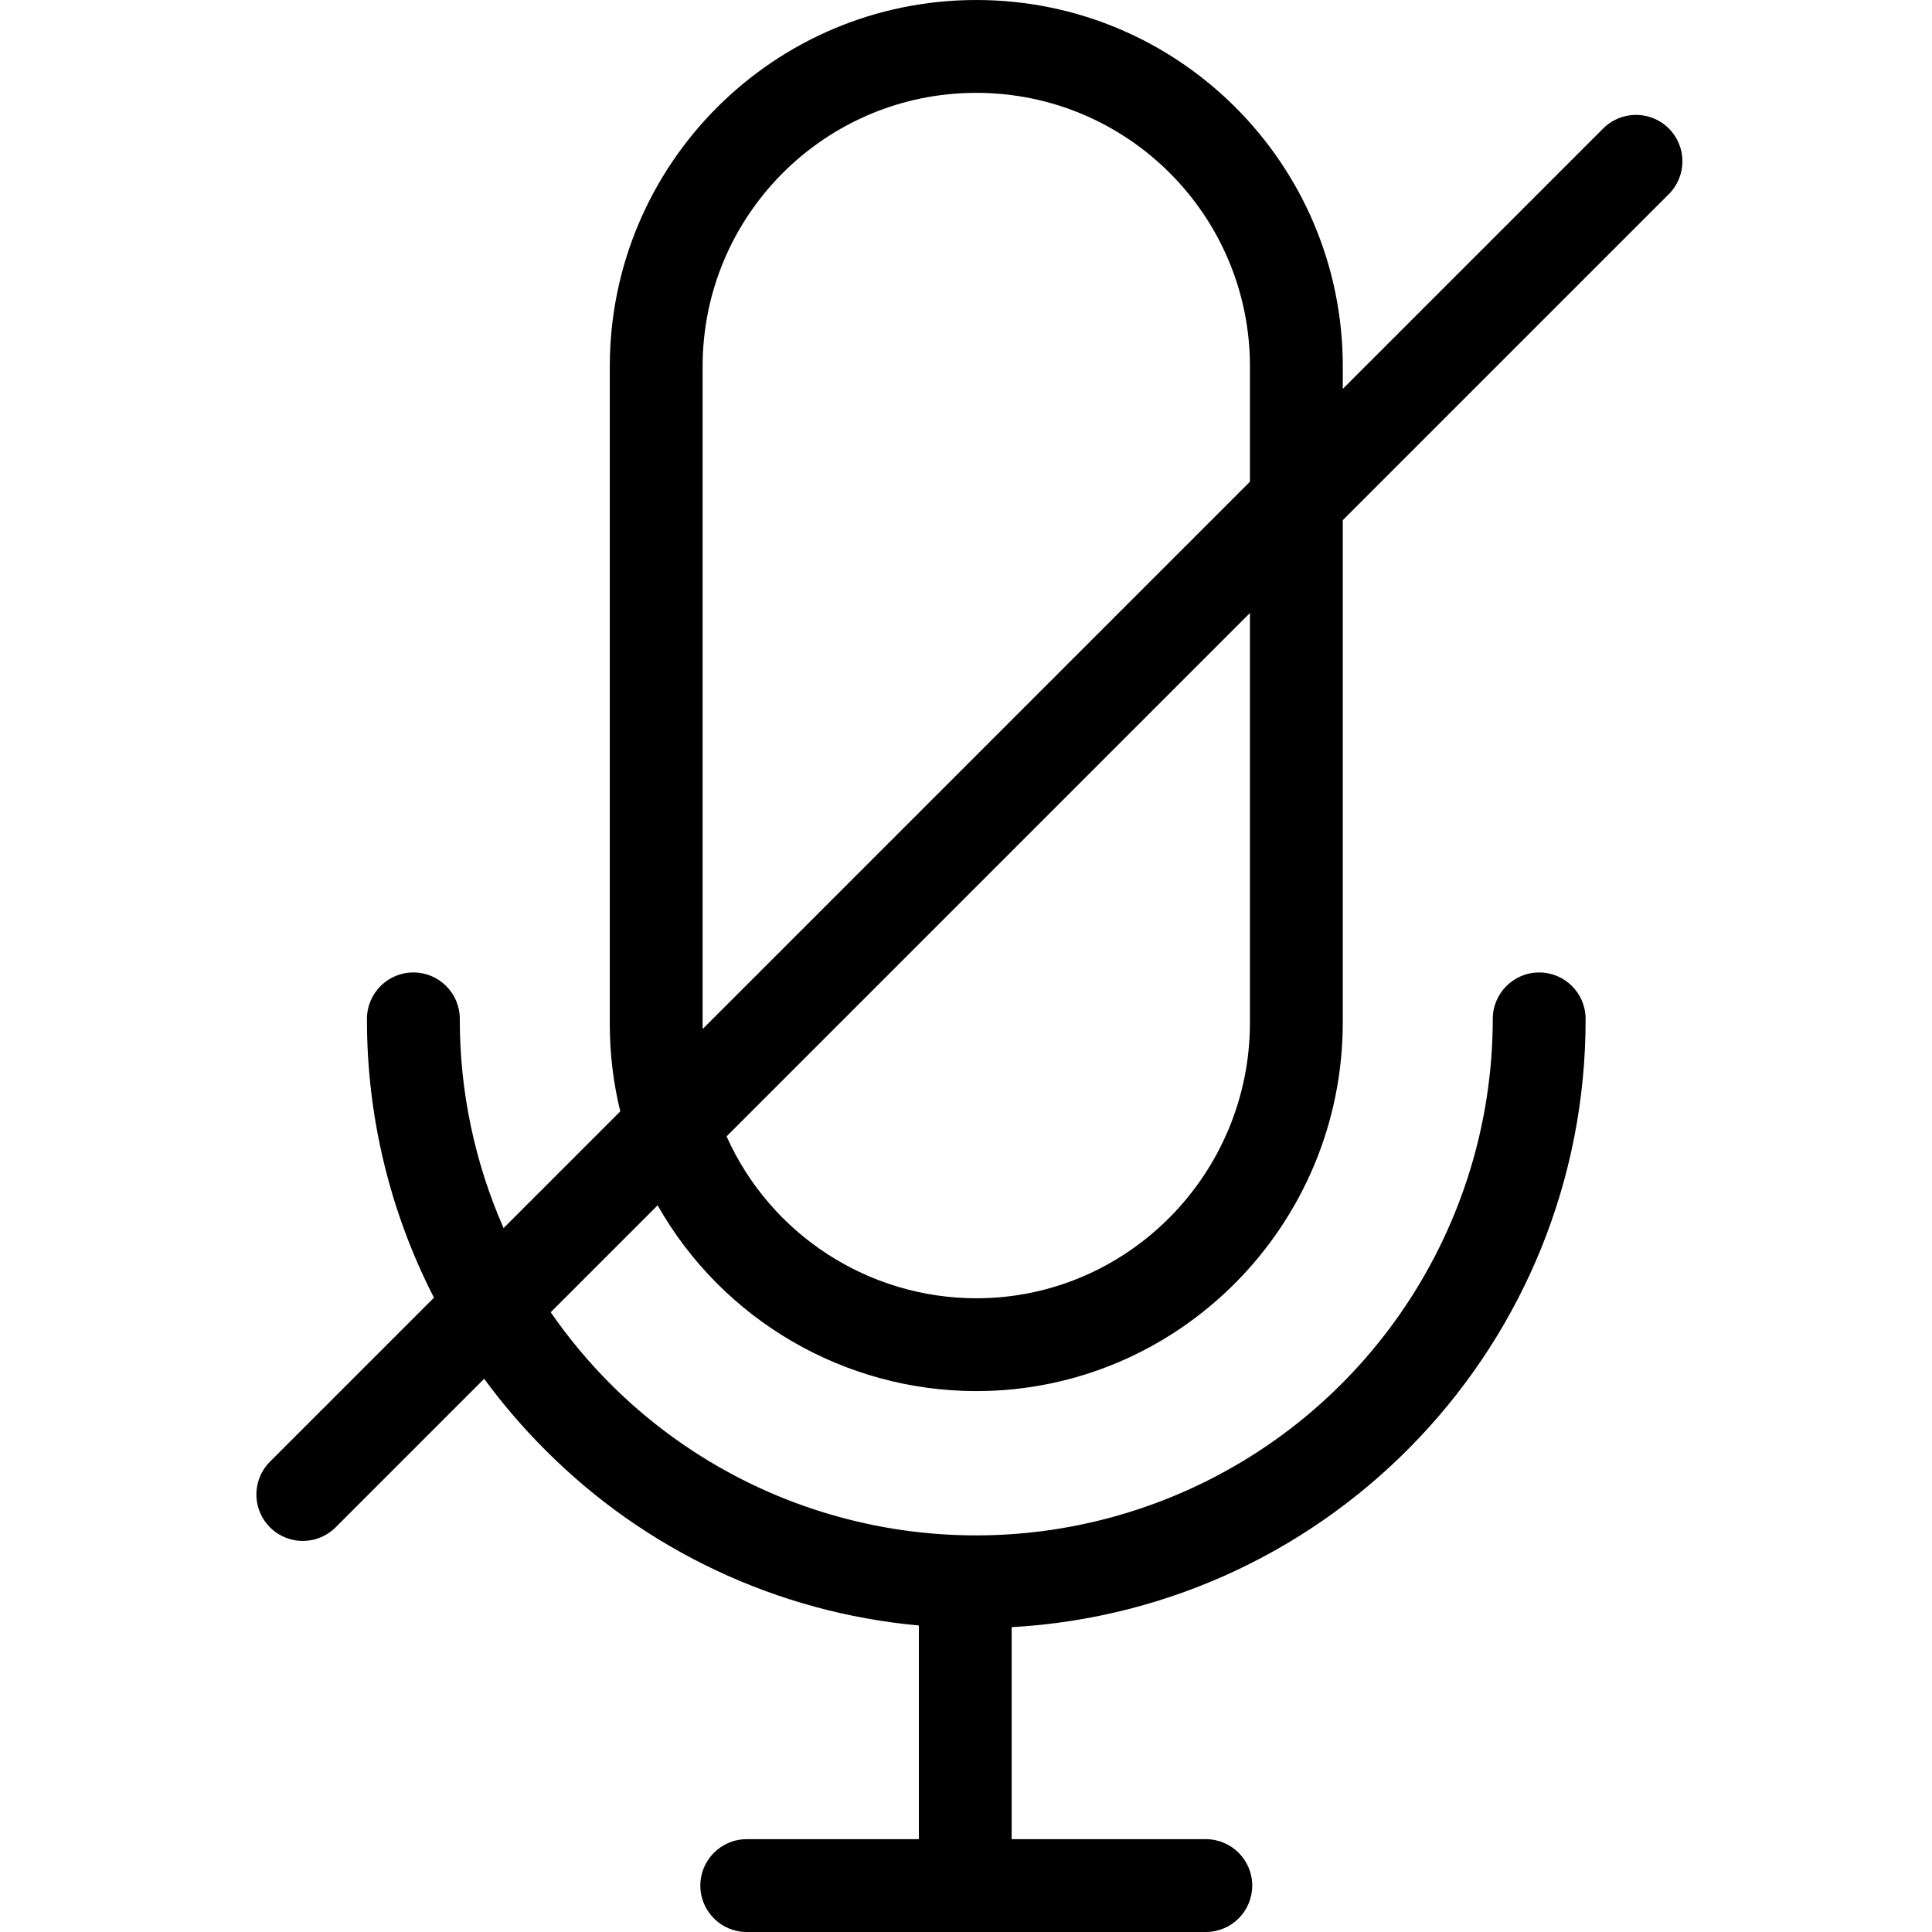 <svg height="416pt" viewBox="-55 0 416 416.238" width="416pt" xmlns="http://www.w3.org/2000/svg"><path d="m290.281 27.68-56.102 56.098v-4.816c0-43.609-35.352-78.961-78.961-78.961s-78.961 35.352-78.961 78.961v141.781c.004 6.301.762 12.578 2.258 18.699l-25.141 25.141c-6.25-14.203-9.465-29.555-9.434-45.074 0-5.523-4.477-10-10-10-5.52 0-10 4.477-10 10-.047 20.887 4.902 41.484 14.438 60.07l-35.301 35.301c-2.543 2.523-3.543 6.211-2.621 9.676.922 3.461 3.625 6.164 7.086 7.09 3.465.922 7.156-.078 9.68-2.625l31.969-31.969c3.988 5.438 8.387 10.562 13.156 15.328 21.562 21.664 50.059 35.055 80.5 37.824v46.035h-37.082c-5.523 0-10 4.477-10 10 0 5.523 4.477 10 10 10h98.902c5.523 0 10-4.477 10-10 0-5.523-4.477-10-10-10h-41.832v-45.672c69.465-3.945 123.746-61.477 123.656-131.055 0-5.523-4.477-10-10-10-5.523 0-10 4.477-10 10-.031 45.008-27.148 85.57-68.723 102.797-41.578 17.227-89.438 7.73-121.289-24.062-4.777-4.777-9.113-9.977-12.953-15.531l23.035-23.035c14.02 24.719 40.234 40 68.652 40.023 43.539 0 78.961-35.637 78.961-79.441v-108.195l70.246-70.246c3.906-3.906 3.906-10.238 0-14.141-3.906-3.906-10.238-3.906-14.141 0zm-194.027 193.066v-141.781c0-32.562 26.398-58.961 58.961-58.961s58.961 26.398 58.961 58.961v24.816l-117.902 117.902c0-.316-.02-.625-.02-.938zm117.922-.48c0 32.773-26.449 59.441-58.961 59.441-23.234-.027-44.293-13.68-53.801-34.879l112.762-112.762zm0 0"/></svg>